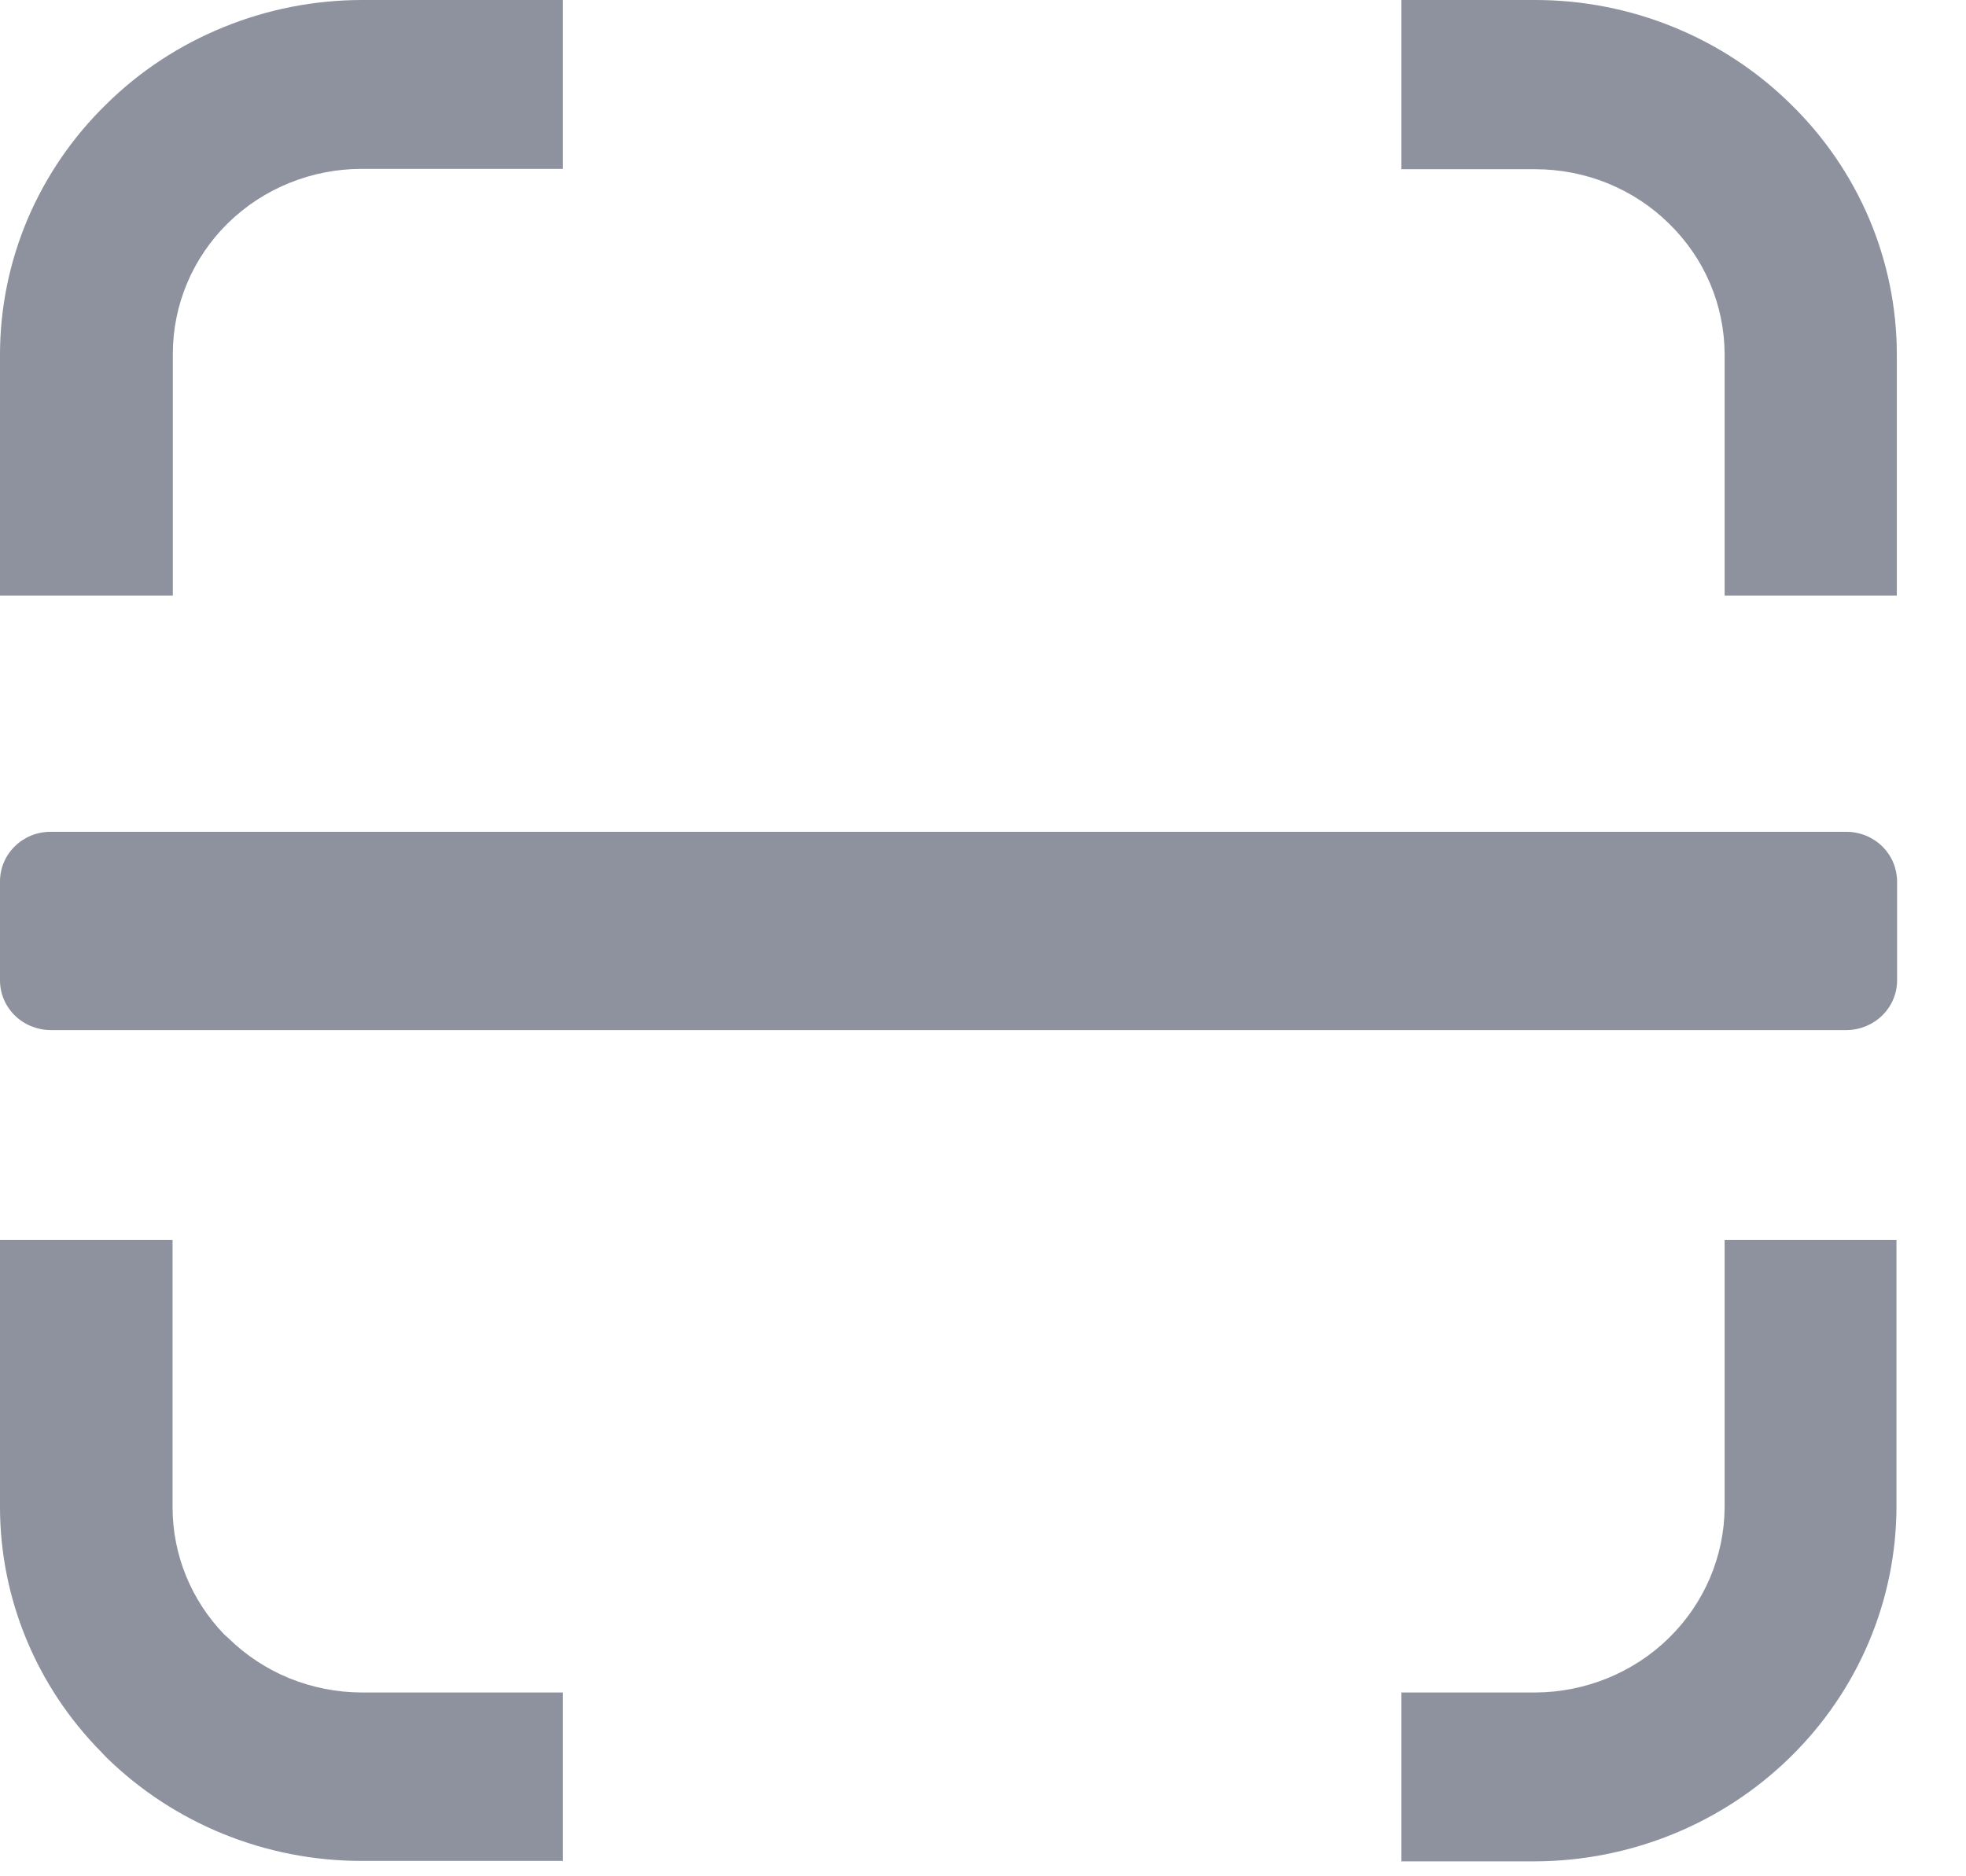 <svg width="22" height="21" viewBox="0 0 22 21" fill="none" xmlns="http://www.w3.org/2000/svg">
<path d="M4.048 0H6.299V1.89H4.048C3.487 1.89 2.949 2.108 2.552 2.496C2.156 2.884 1.934 3.411 1.934 3.961V6.666H1.0717e-05V3.964C0.001 3.444 0.106 2.93 0.31 2.45C0.514 1.971 0.812 1.535 1.188 1.168C1.562 0.798 2.008 0.505 2.499 0.305C2.99 0.104 3.516 0.001 4.048 0ZM0.563 9.31H20.666C20.816 9.311 20.958 9.37 21.064 9.474C21.169 9.578 21.228 9.718 21.229 9.864V10.969C21.23 11.116 21.171 11.258 21.065 11.363C20.96 11.467 20.817 11.527 20.666 11.529H0.563C0.412 11.527 0.269 11.468 0.163 11.363C0.058 11.258 -0.001 11.117 1.0717e-05 10.969V9.864C7.91963e-06 9.718 0.059 9.577 0.165 9.473C0.27 9.369 0.413 9.31 0.563 9.31ZM15.682 0H17.181C17.712 0 18.237 0.103 18.727 0.303C19.217 0.502 19.662 0.795 20.036 1.163C20.413 1.53 20.712 1.967 20.916 2.447C21.12 2.928 21.225 3.443 21.226 3.964V6.666H19.299V3.964C19.298 3.692 19.243 3.423 19.136 3.172C19.029 2.92 18.872 2.693 18.675 2.501C18.479 2.308 18.246 2.156 17.989 2.051C17.732 1.947 17.457 1.894 17.179 1.894H15.682V0ZM21.222 13.877V16.869C21.218 17.92 20.791 18.926 20.032 19.668C19.274 20.411 18.247 20.83 17.174 20.833H15.682V18.943H17.181C17.742 18.94 18.279 18.721 18.675 18.333C19.072 17.944 19.296 17.419 19.299 16.869V13.877H21.222ZM6.292 20.828H4.041C2.97 20.827 1.944 20.409 1.188 19.667L1.132 19.608C0.407 18.873 0.001 17.891 1.0717e-05 16.869V13.877H1.931V16.869C1.931 17.4 2.138 17.91 2.511 18.295L2.554 18.333C2.75 18.526 2.982 18.679 3.239 18.784C3.495 18.888 3.77 18.942 4.048 18.943H6.299V20.833L6.292 20.828Z" fill="#8D929E"/>
</svg>
